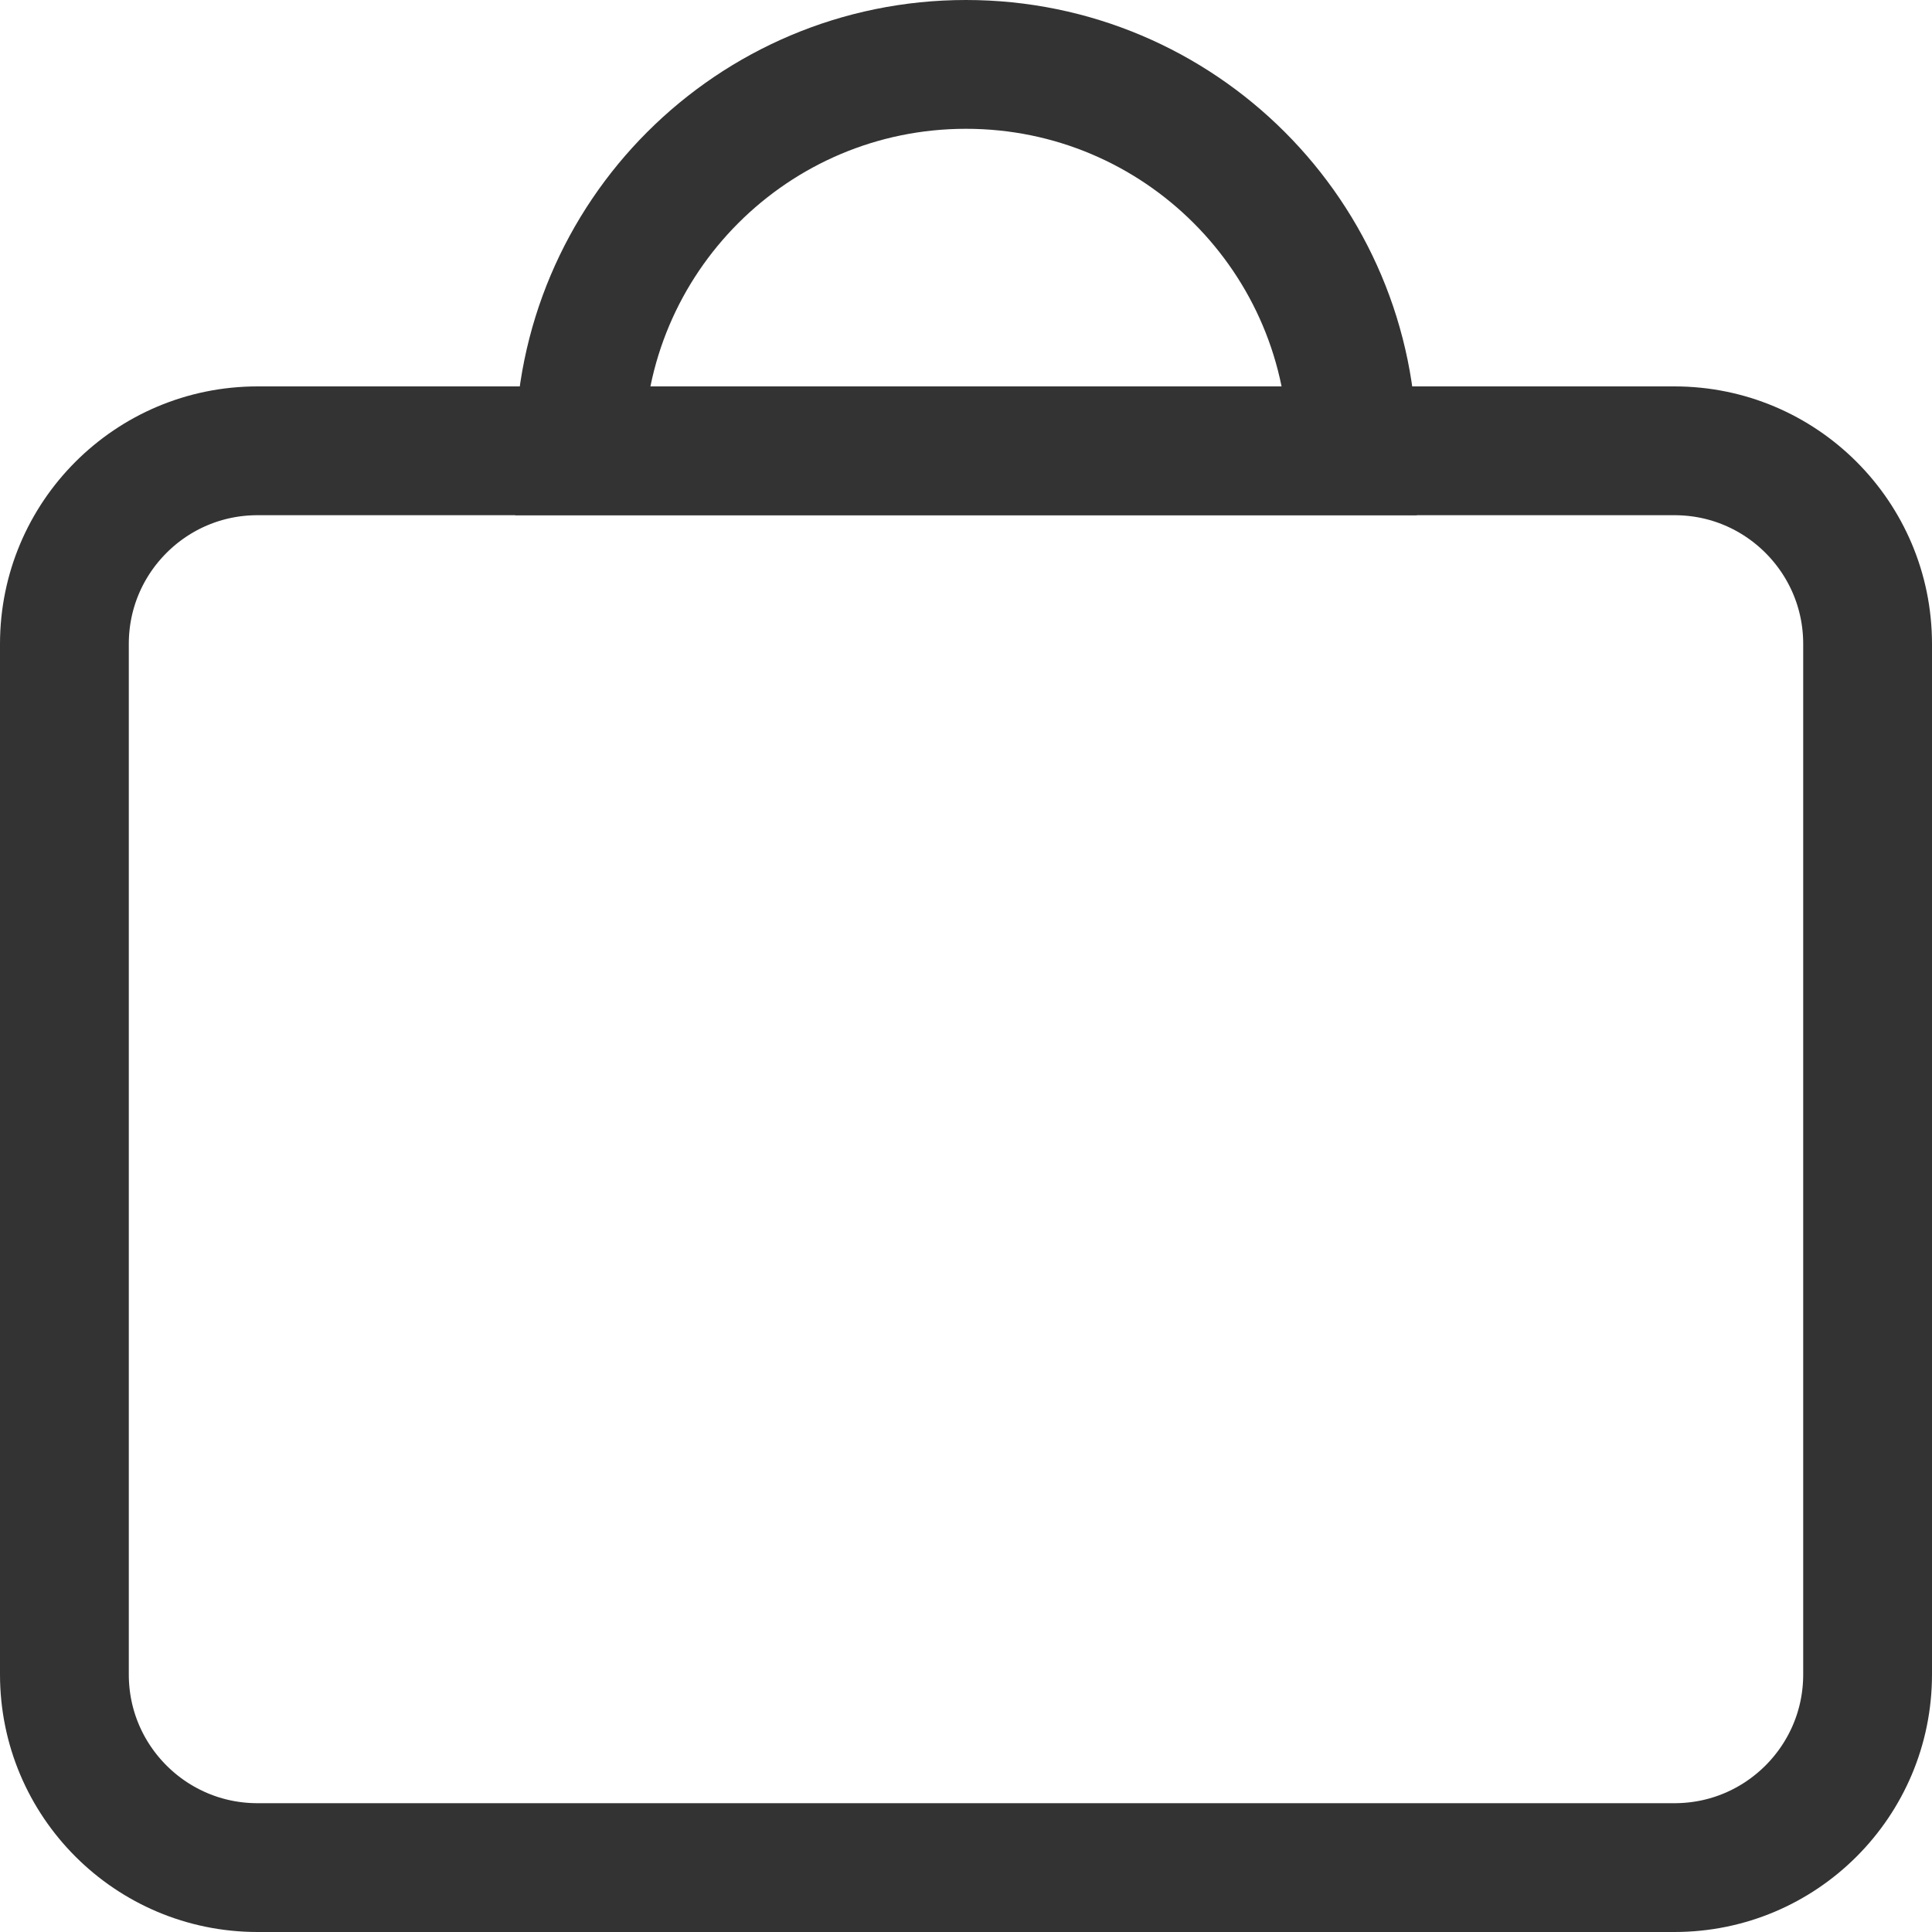 <svg xmlns="http://www.w3.org/2000/svg" xmlns:xlink="http://www.w3.org/1999/xlink" width="15" height="15"><path d="M 4.5 3.5 C 4.5 1.843 5.843 0.5 7.5 0.5 L 7.5 0.5 C 9.157 0.5 10.5 1.843 10.5 3.5 L 10.5 3.5 L 4.5 3.5 Z" fill="transparent" stroke="rgba(51, 51, 51, 1.00)"></path><g><defs><path d="M 0 5 C 0 3.895 0.895 3 2 3 L 13 3 C 14.105 3 15 3.895 15 5 L 15 13 C 15 14.105 14.105 15 13 15 L 2 15 C 0.895 15 0 14.105 0 13 Z" id="shape_id_VEJJ4WCzO"></path><clipPath id="shape_id_VEJJ4WCzO_clip"><use xlink:href="#shape_id_VEJJ4WCzO"></use></clipPath></defs><use xlink:href="#shape_id_VEJJ4WCzO" fill="transparent" clip-path="url(#shape_id_VEJJ4WCzO_clip)" stroke-width="2" stroke="#333333"></use></g></svg>